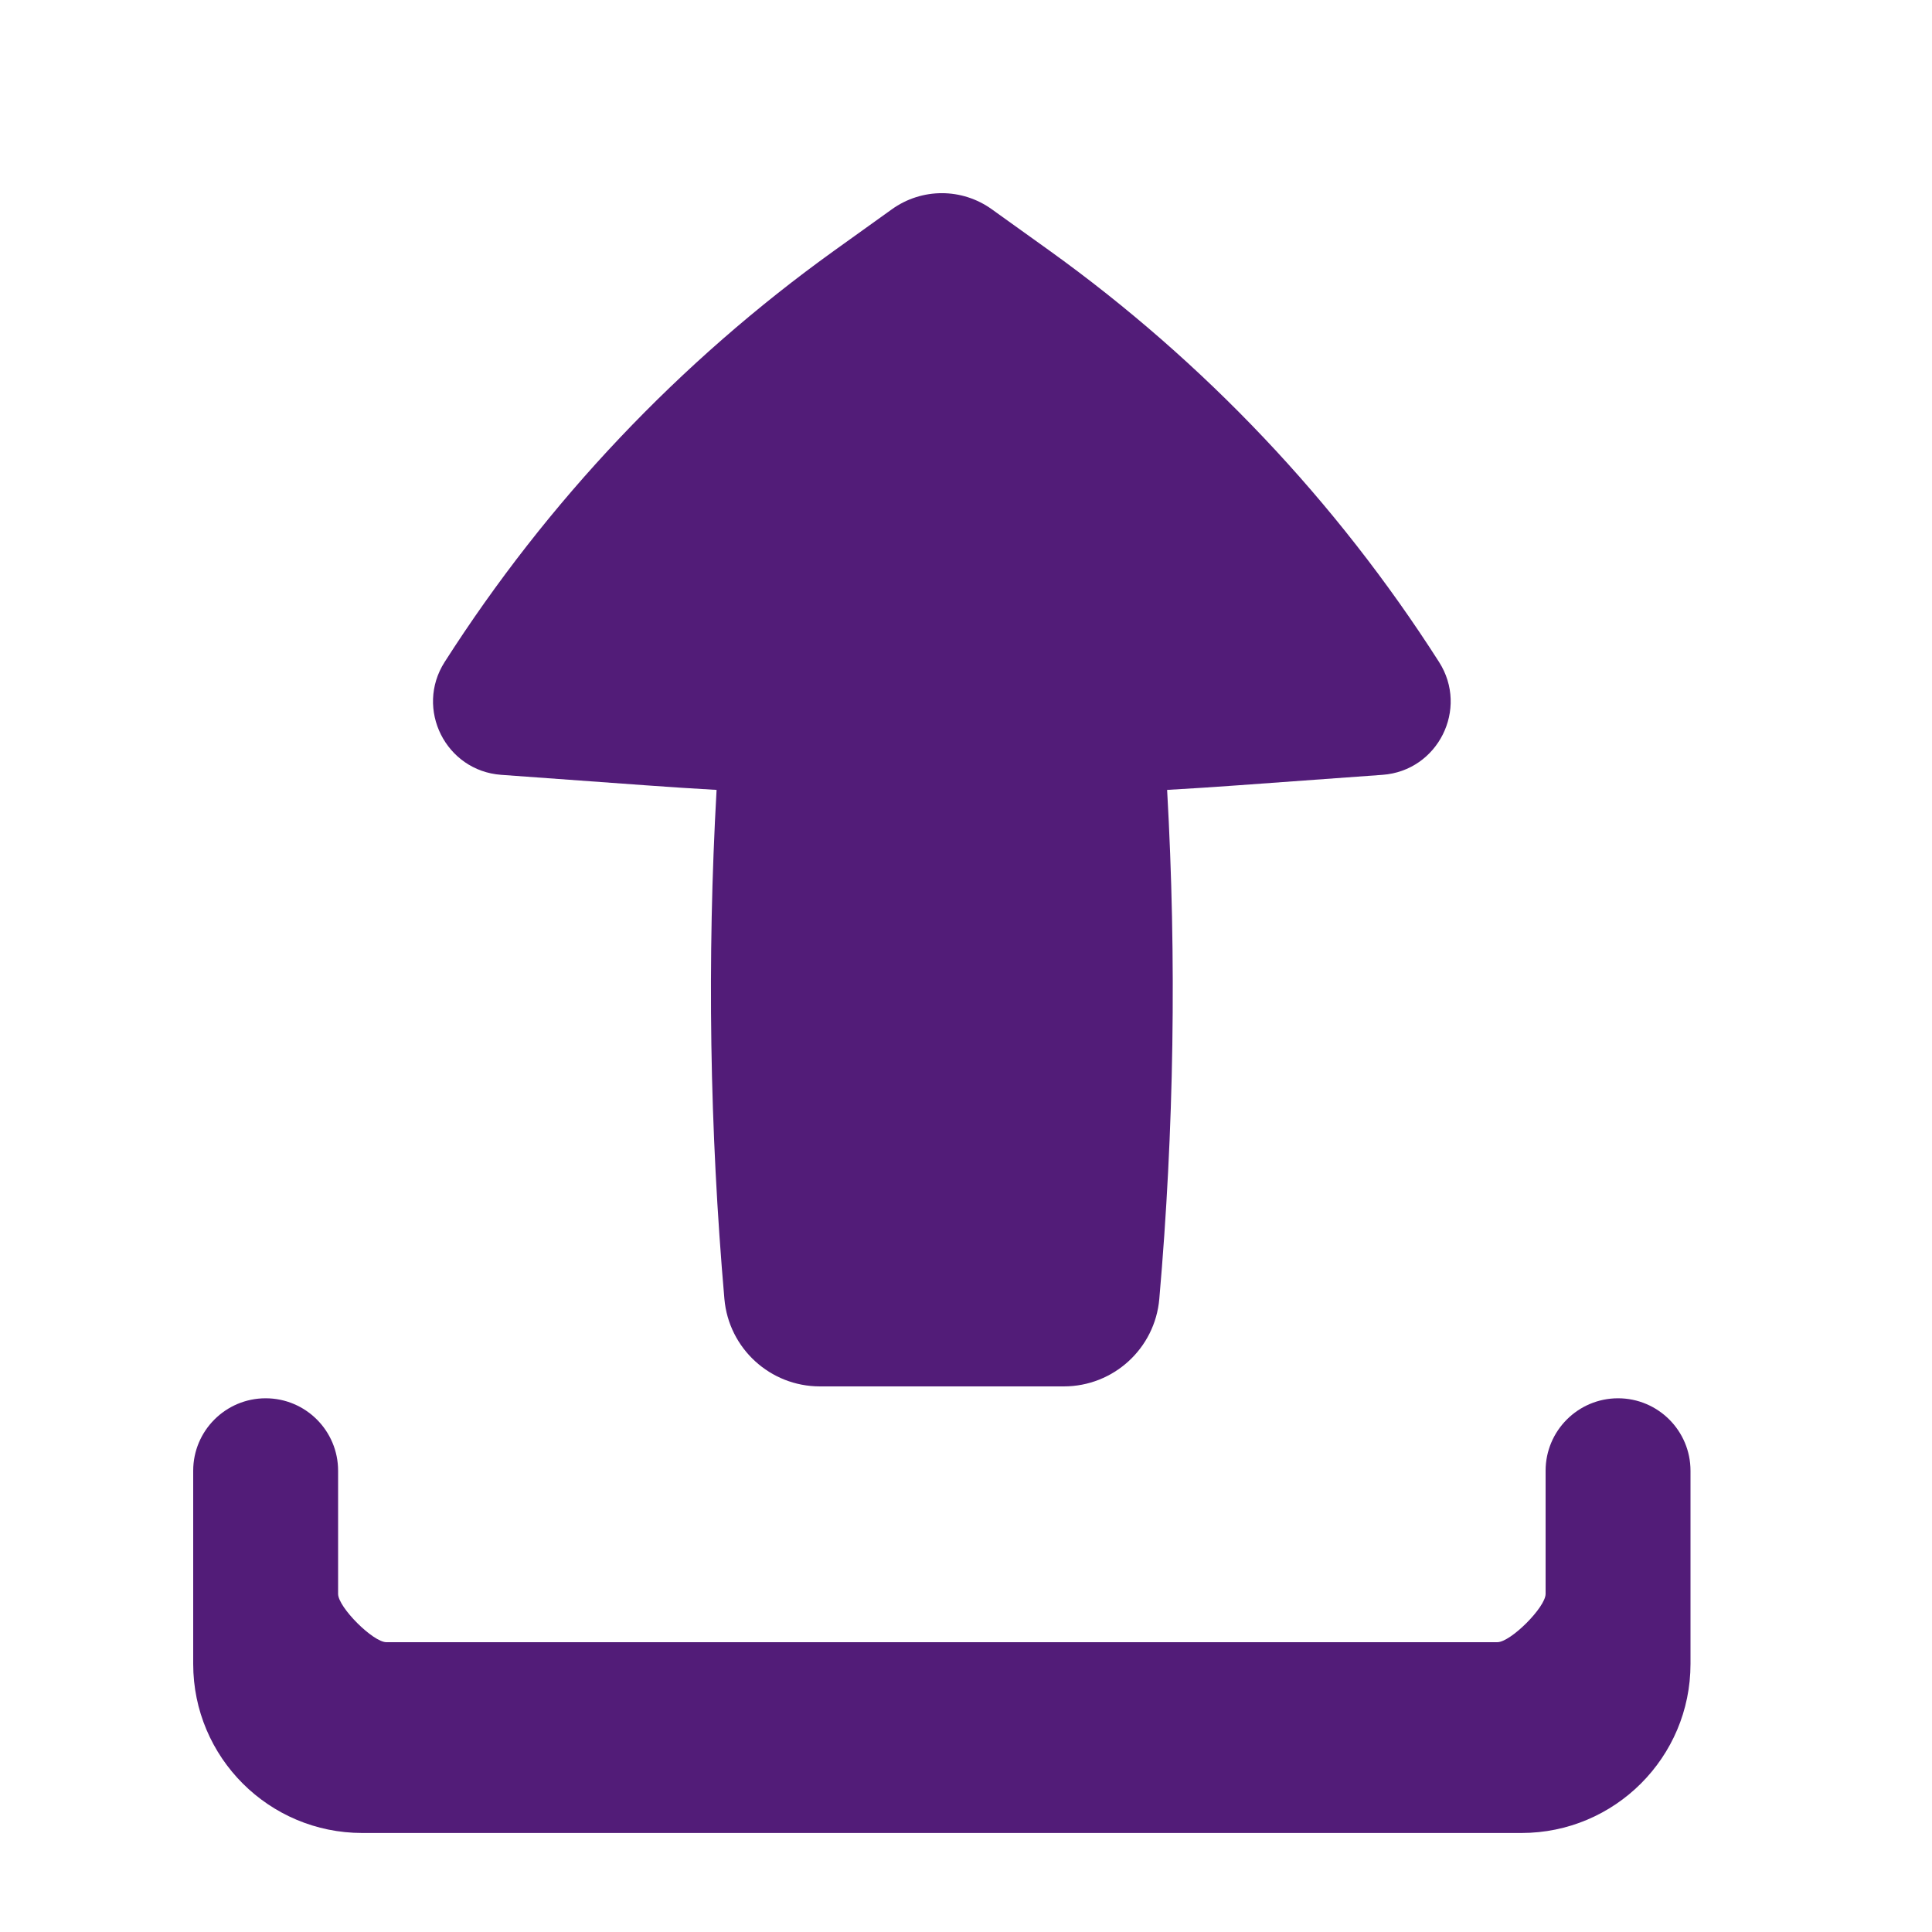 <svg width="20" height="20" viewBox="0 0 20 20" fill="none" xmlns="http://www.w3.org/2000/svg">
<g id="noun-bank-2027296 2">
<g id="Icon">
<path fill-rule="evenodd" clip-rule="evenodd" d="M2.75 14.475C3.164 14.475 3.5 14.811 3.5 15.225V16.5C3.5 16.638 3.862 17 4 17H15.5C15.638 17 16 16.638 16 16.5L16 15.225C16 14.811 16.336 14.475 16.75 14.475C17.164 14.475 17.5 14.811 17.5 15.225V17.225C17.5 18.192 16.716 18.975 15.75 18.975H3.75C2.784 18.975 2 18.192 2 17.225V15.225C2 14.811 2.336 14.475 2.75 14.475Z" fill="#521C78"/>
<path fill-rule="evenodd" clip-rule="evenodd" d="M8.488 14.352C7.973 14.352 7.544 13.959 7.499 13.447C7.346 11.694 7.319 9.933 7.418 8.177C7.171 8.163 6.924 8.147 6.678 8.129L5.188 8.021C4.614 7.979 4.293 7.338 4.603 6.853C5.665 5.191 7.033 3.746 8.635 2.595L9.232 2.167C9.542 1.944 9.958 1.944 10.268 2.167L10.865 2.595C12.467 3.746 13.835 5.191 14.897 6.853C15.207 7.338 14.886 7.979 14.312 8.021L12.822 8.129C12.576 8.147 12.329 8.163 12.082 8.177C12.181 9.933 12.154 11.694 12.001 13.447C11.956 13.959 11.527 14.352 11.012 14.352H8.488Z" fill="#521C78"/>
</g>
</g>
</svg>

